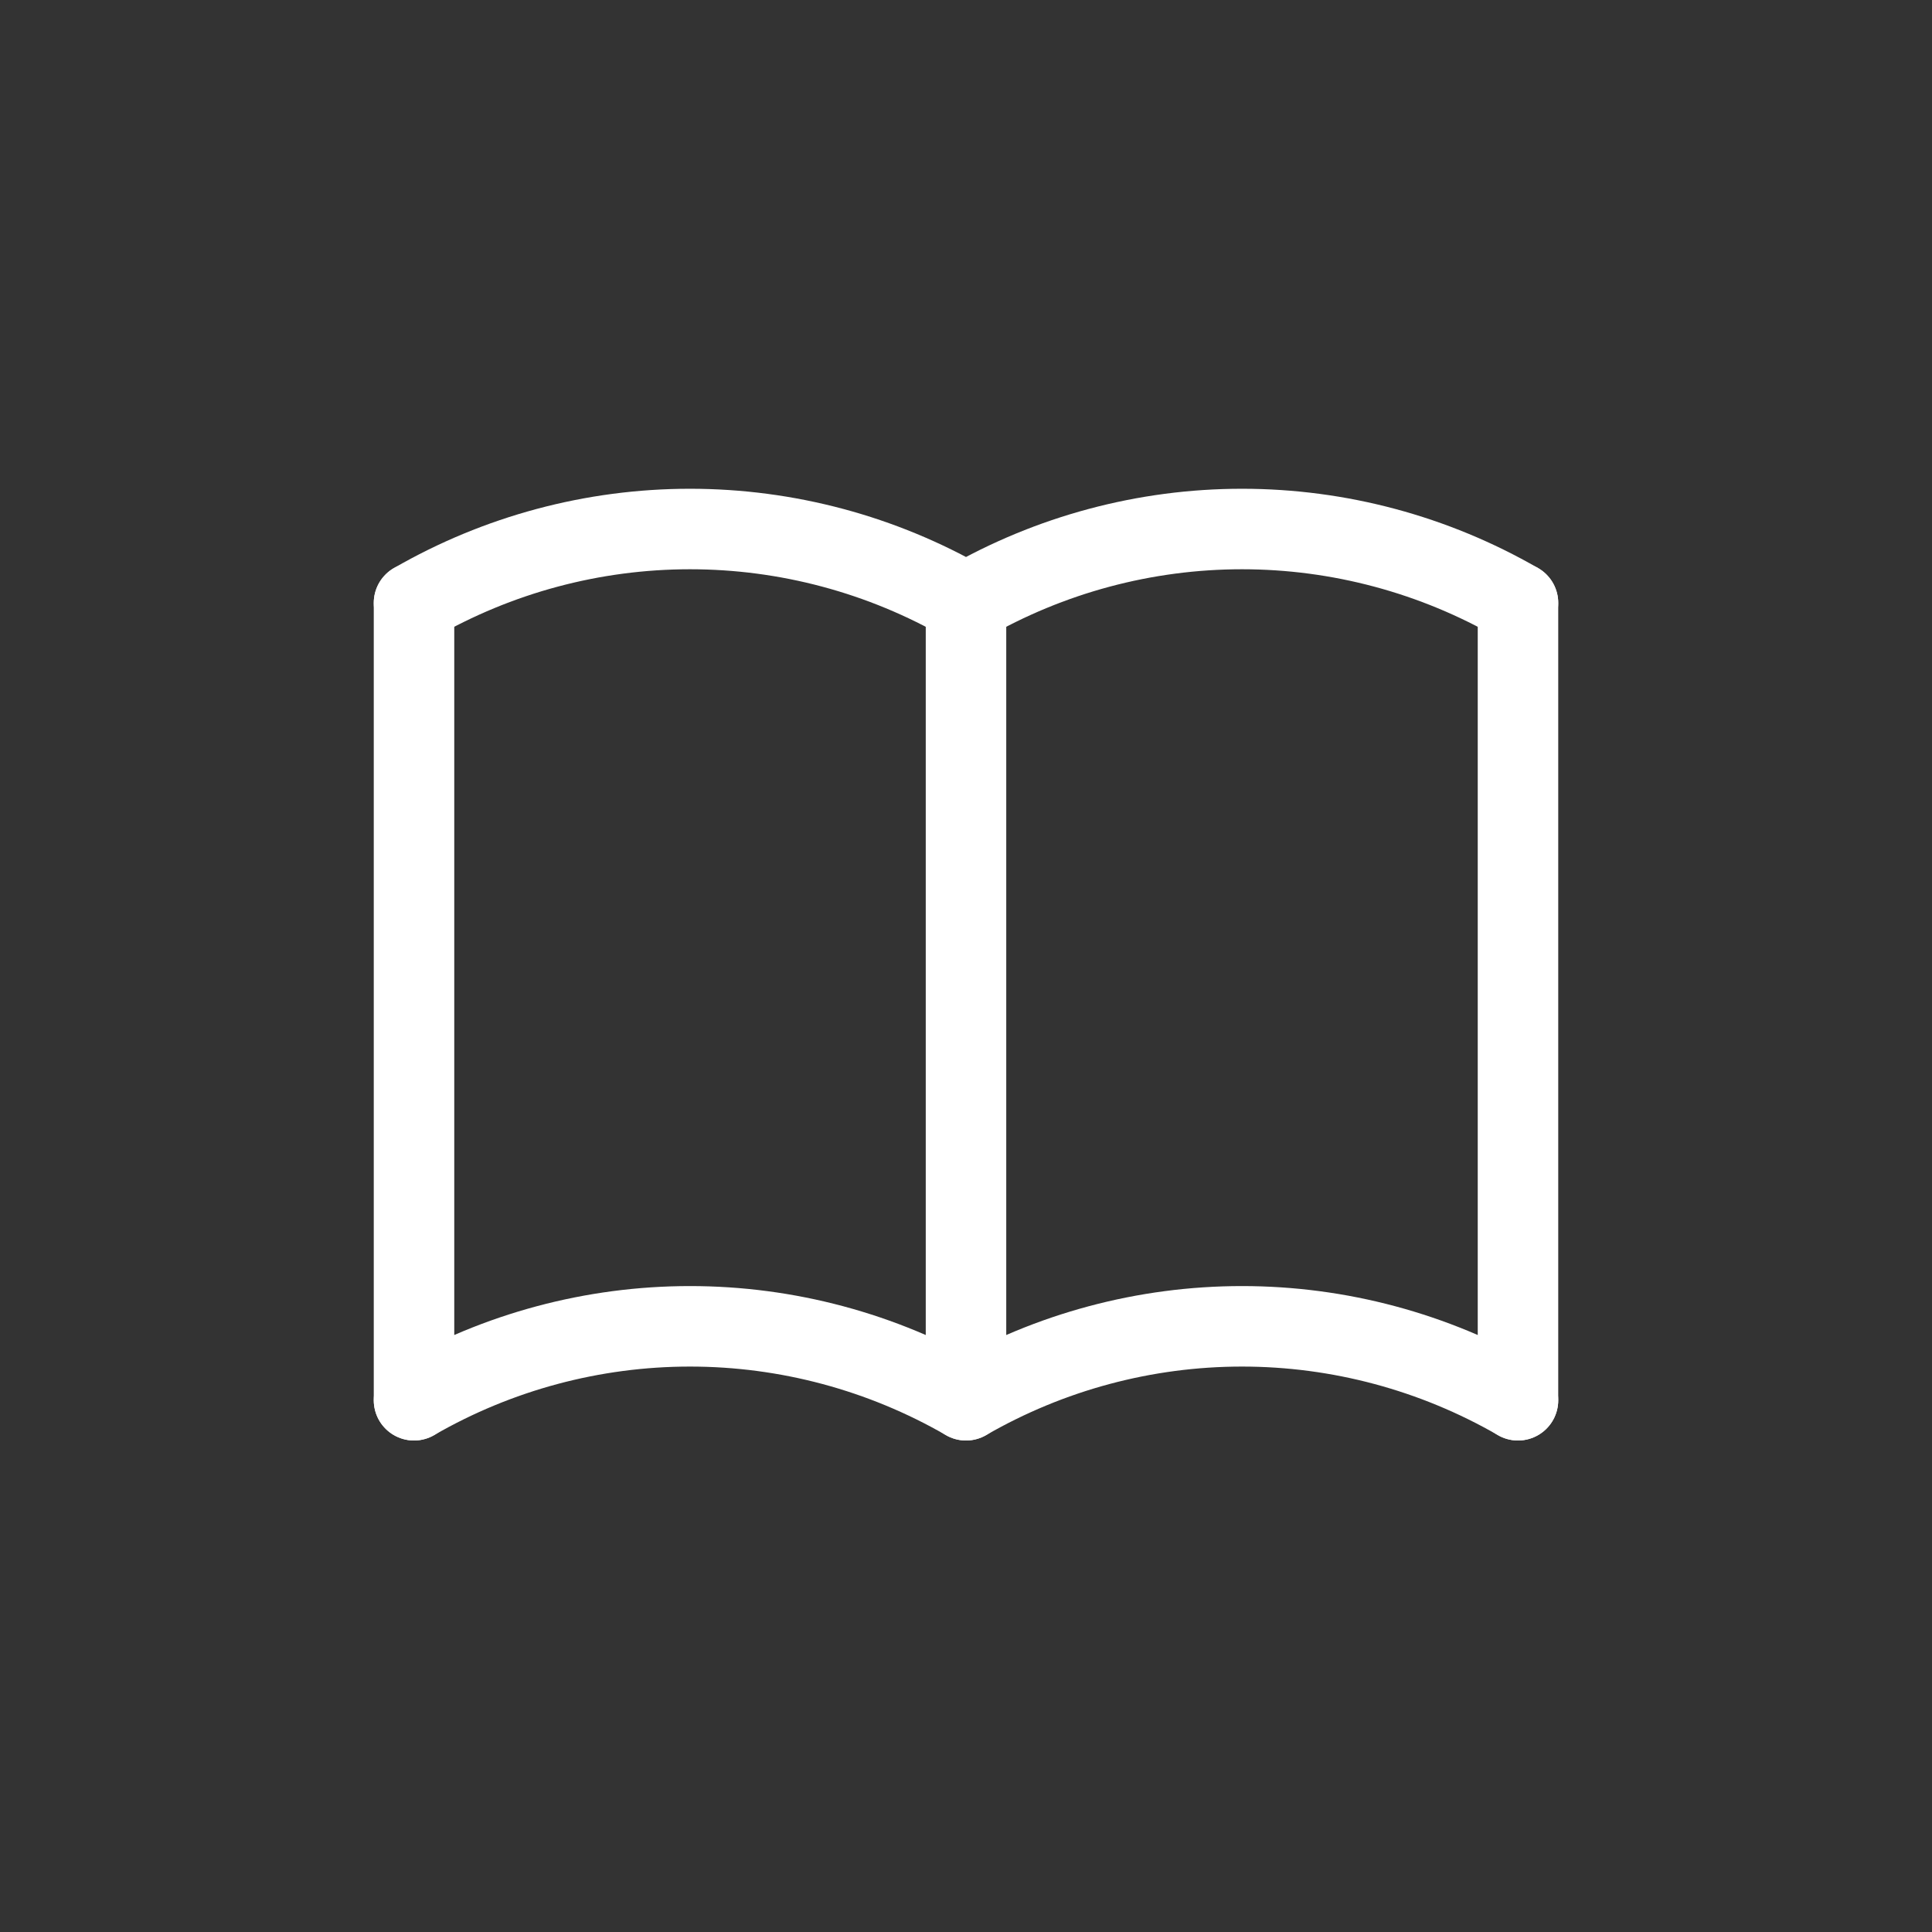 <svg width="48" height="48" viewBox="0 0 48 48" fill="none" xmlns="http://www.w3.org/2000/svg">
<rect x="0" y="0" width="48" height="48" fill="#333333" stroke="none"/>
<path d="M10.286 34.789C12.37 33.586 14.735 32.952 17.143 32.952C19.55 32.952 21.915 33.586 24 34.789C26.085 33.586 28.45 32.952 30.857 32.952C33.264 32.952 35.629 33.586 37.714 34.789" stroke="white" stroke-width="2" stroke-linecap="round" stroke-linejoin="round"/>
<path d="M10.286 14.98C12.37 13.777 14.735 13.143 17.143 13.143C19.55 13.143 21.915 13.777 24 14.98C26.085 13.777 28.45 13.143 30.857 13.143C33.264 13.143 35.629 13.777 37.714 14.98" stroke="white" stroke-width="2" stroke-linecap="round" stroke-linejoin="round"/>
<path d="M10.286 14.98V34.789" stroke="white" stroke-width="2" stroke-linecap="round" stroke-linejoin="round"/>
<path d="M24 14.98V34.789" stroke="white" stroke-width="2" stroke-linecap="round" stroke-linejoin="round"/>
<path d="M37.714 14.98V34.789" stroke="white" stroke-width="2" stroke-linecap="round" stroke-linejoin="round"/>
</svg>
